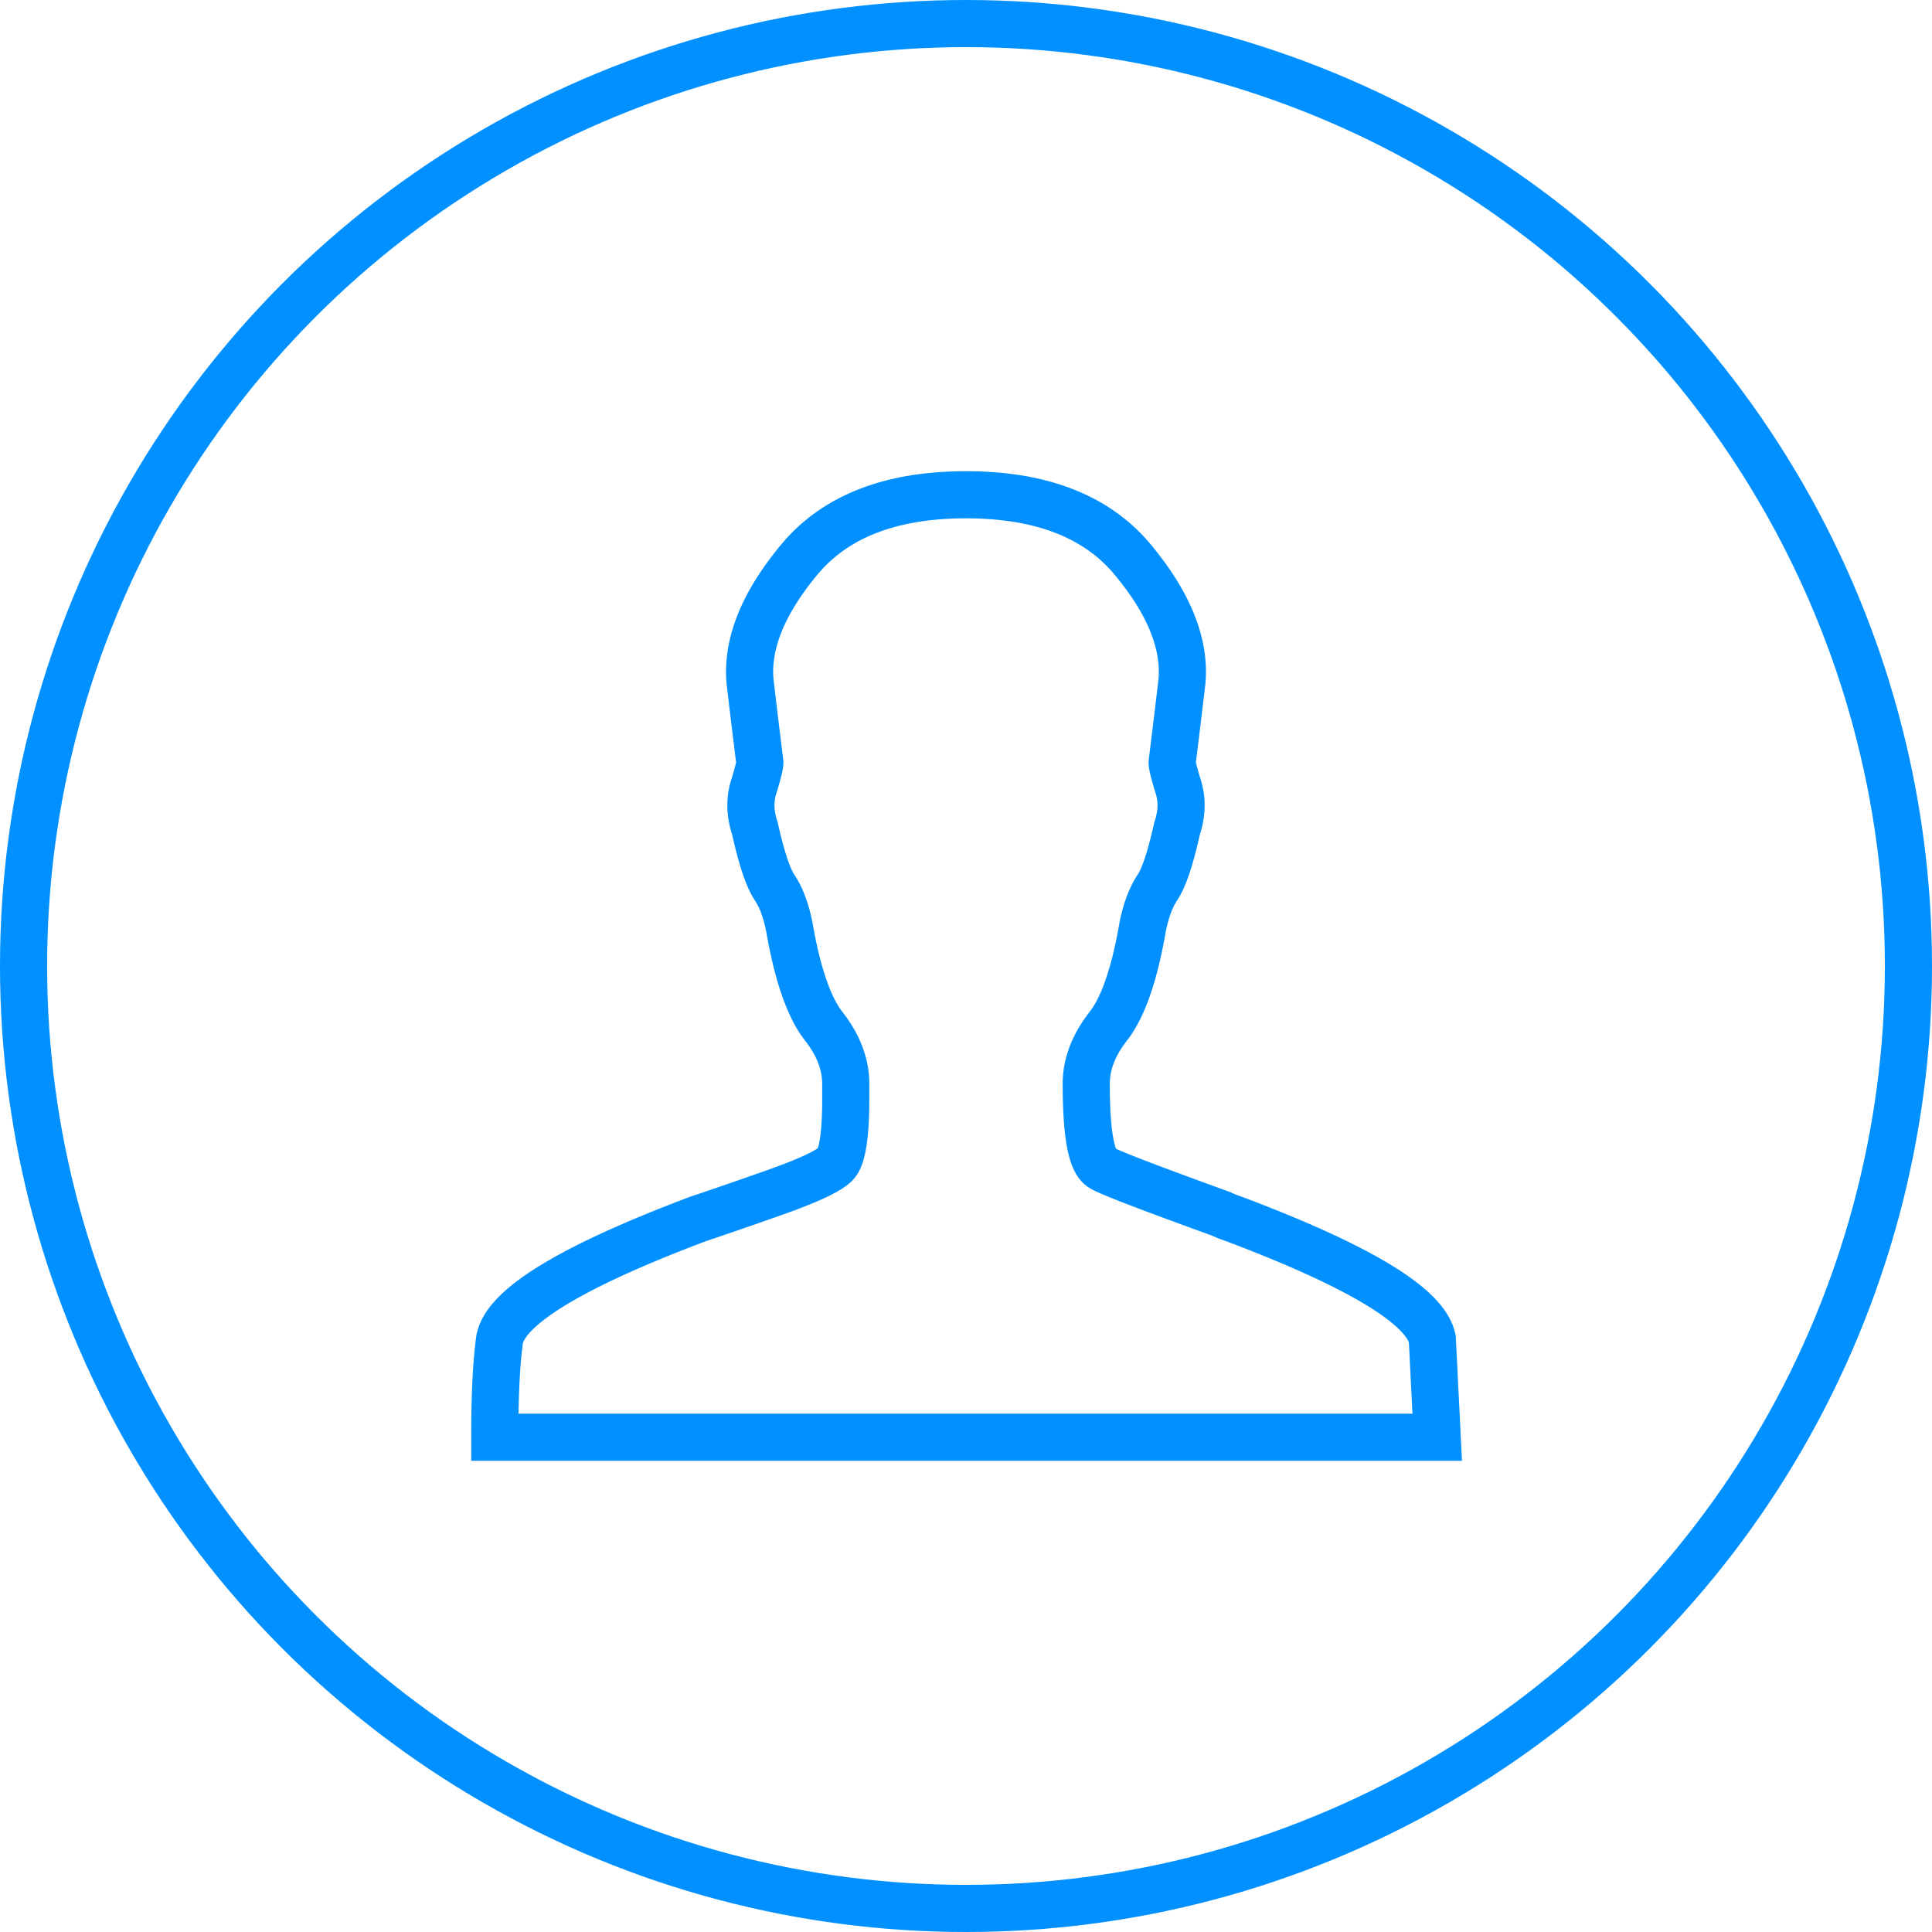<svg xmlns="http://www.w3.org/2000/svg" width="82" height="82" viewBox="0 0 82 82">
    <g fill="none" fill-rule="evenodd" stroke="#0090FF" stroke-width="2" transform="translate(1 1)">
        <circle cx="40" cy="40" r="40"/>
        <path d="M60 60H20c0-1.806.07-3.194.208-4.167.278-1.389 3.09-3.09 8.438-5.104.833-.278 1.84-.625 3.02-1.041 1.598-.556 2.535-.99 2.813-1.303.278-.312.417-1.232.417-2.76V45c0-.833-.313-1.65-.938-2.448-.625-.799-1.11-2.205-1.458-4.219-.139-.694-.347-1.25-.625-1.666-.278-.417-.556-1.25-.833-2.5-.209-.625-.226-1.216-.052-1.771.173-.556.26-.903.26-1.042a478.173 478.173 0 0 1-.417-3.437c-.139-1.598.556-3.316 2.084-5.157C34.444 20.92 36.806 20 40 20c3.194 0 5.556.92 7.083 2.76 1.528 1.84 2.223 3.56 2.084 5.157-.14 1.18-.278 2.326-.417 3.437 0 .14.087.486.26 1.042.174.555.157 1.146-.052 1.77-.277 1.25-.555 2.084-.833 2.5-.278.417-.486.973-.625 1.667-.347 2.014-.833 3.42-1.458 4.22-.625.798-.938 1.614-.938 2.447 0 2.083.208 3.264.625 3.542.14.139 1.84.798 5.104 1.979.14.07.313.139.521.208 5.347 2.014 8.16 3.715 8.438 5.104L60 60z"/>
    </g>
</svg>
